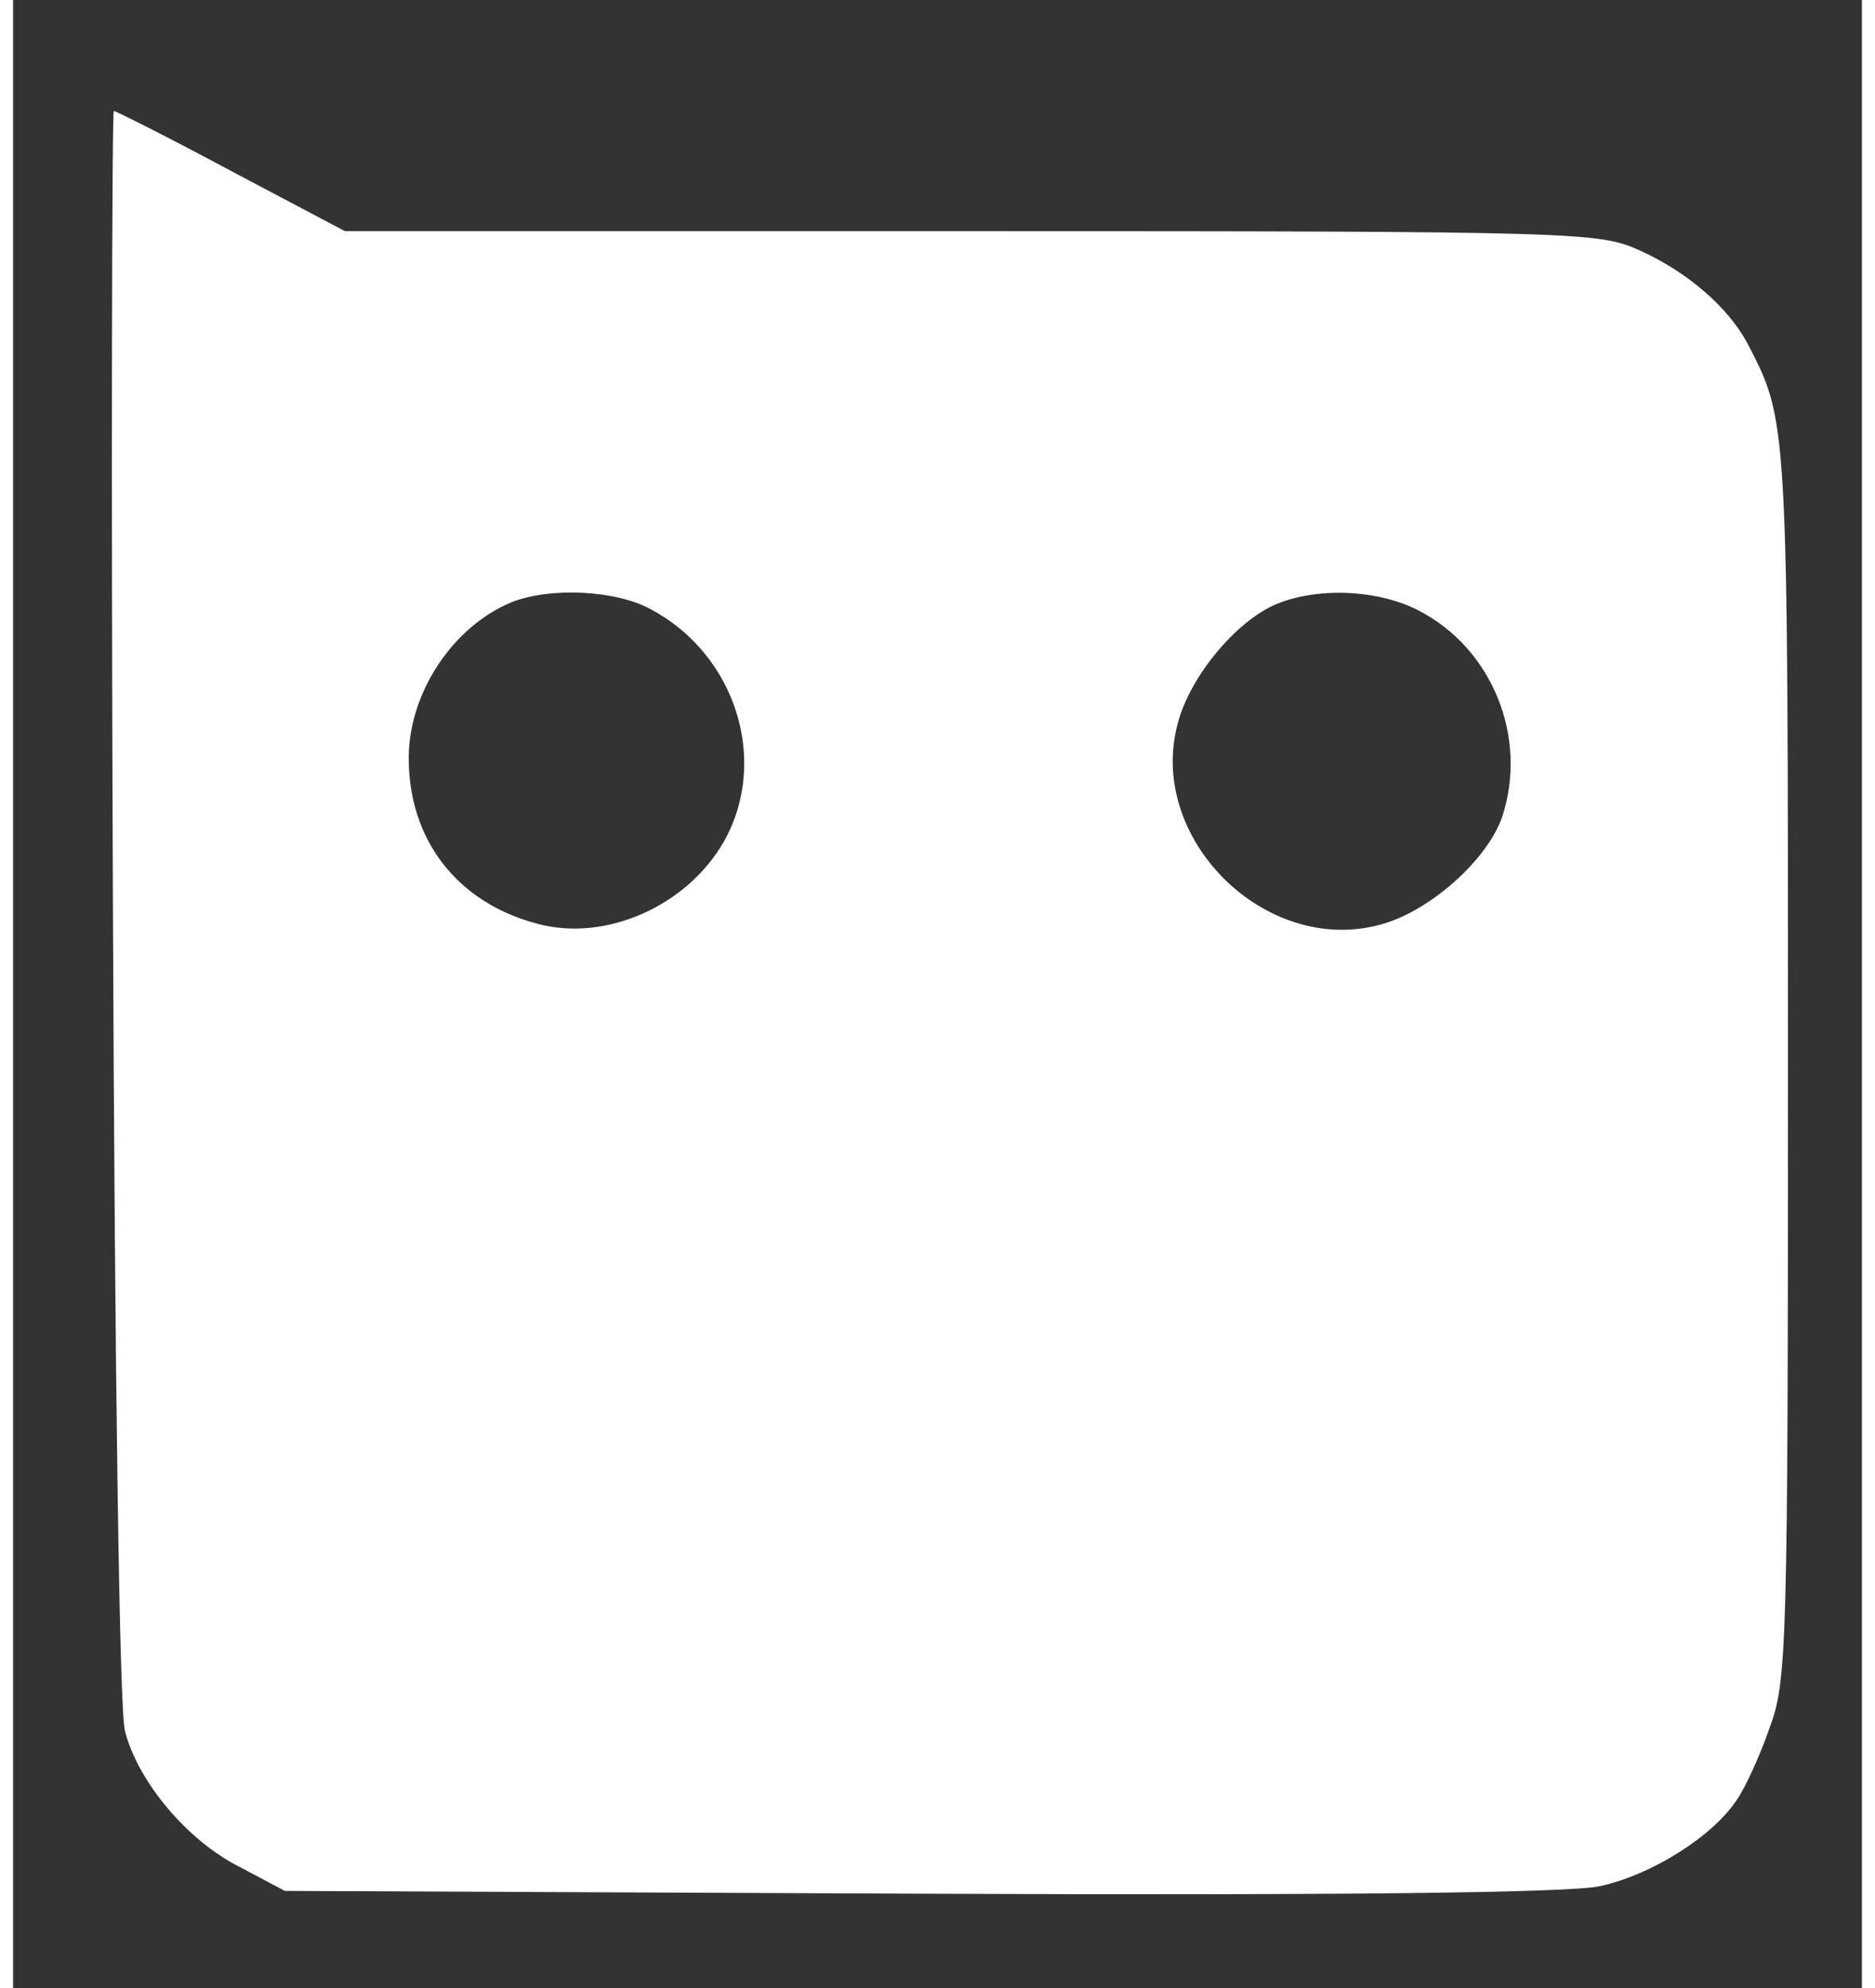<?xml version="1.0" standalone="no"?>
<!DOCTYPE svg PUBLIC "-//W3C//DTD SVG 20010904//EN"
 "http://www.w3.org/TR/2001/REC-SVG-20010904/DTD/svg10.dtd">
<svg version="1.0" xmlns="http://www.w3.org/2000/svg"
 width="25pt" height="26.5pt" viewBox="0 0 200 215"
 preserveAspectRatio="xMidYMid meet">

<rect x="0" y="0" width="200" height="215" fill="#333333" stroke="none"/>

<g transform="translate(0,215) scale(0.1,-0.1)"
fill="#fff" stroke="none">
<path d="M108 1173 c2 -510 7 -873 13 -895 14 -55 68 -119 124 -147 l49 -26
685 -3 c463 -2 702 1 737 8 56 12 123 54 149 94 9 13 25 48 35 77 19 51 20 84
20 719 0 700 0 694 -44 779 -21 39 -65 77 -116 100 -44 20 -63 21 -723 21
l-678 0 -123 65 c-67 36 -125 65 -127 65 -2 0 -3 -386 -1 -857z m582 318 c92
-49 128 -164 79 -251 -40 -70 -128 -109 -202 -89 -87 23 -139 91 -139 179 0
71 48 143 112 169 41 16 112 13 150 -8z m830 -1 c80 -41 119 -137 91 -223 -16
-47 -79 -103 -132 -117 -125 -34 -253 94 -219 218 13 50 62 109 105 128 44 19
110 17 155 -6z"/>
</g>
</svg>
